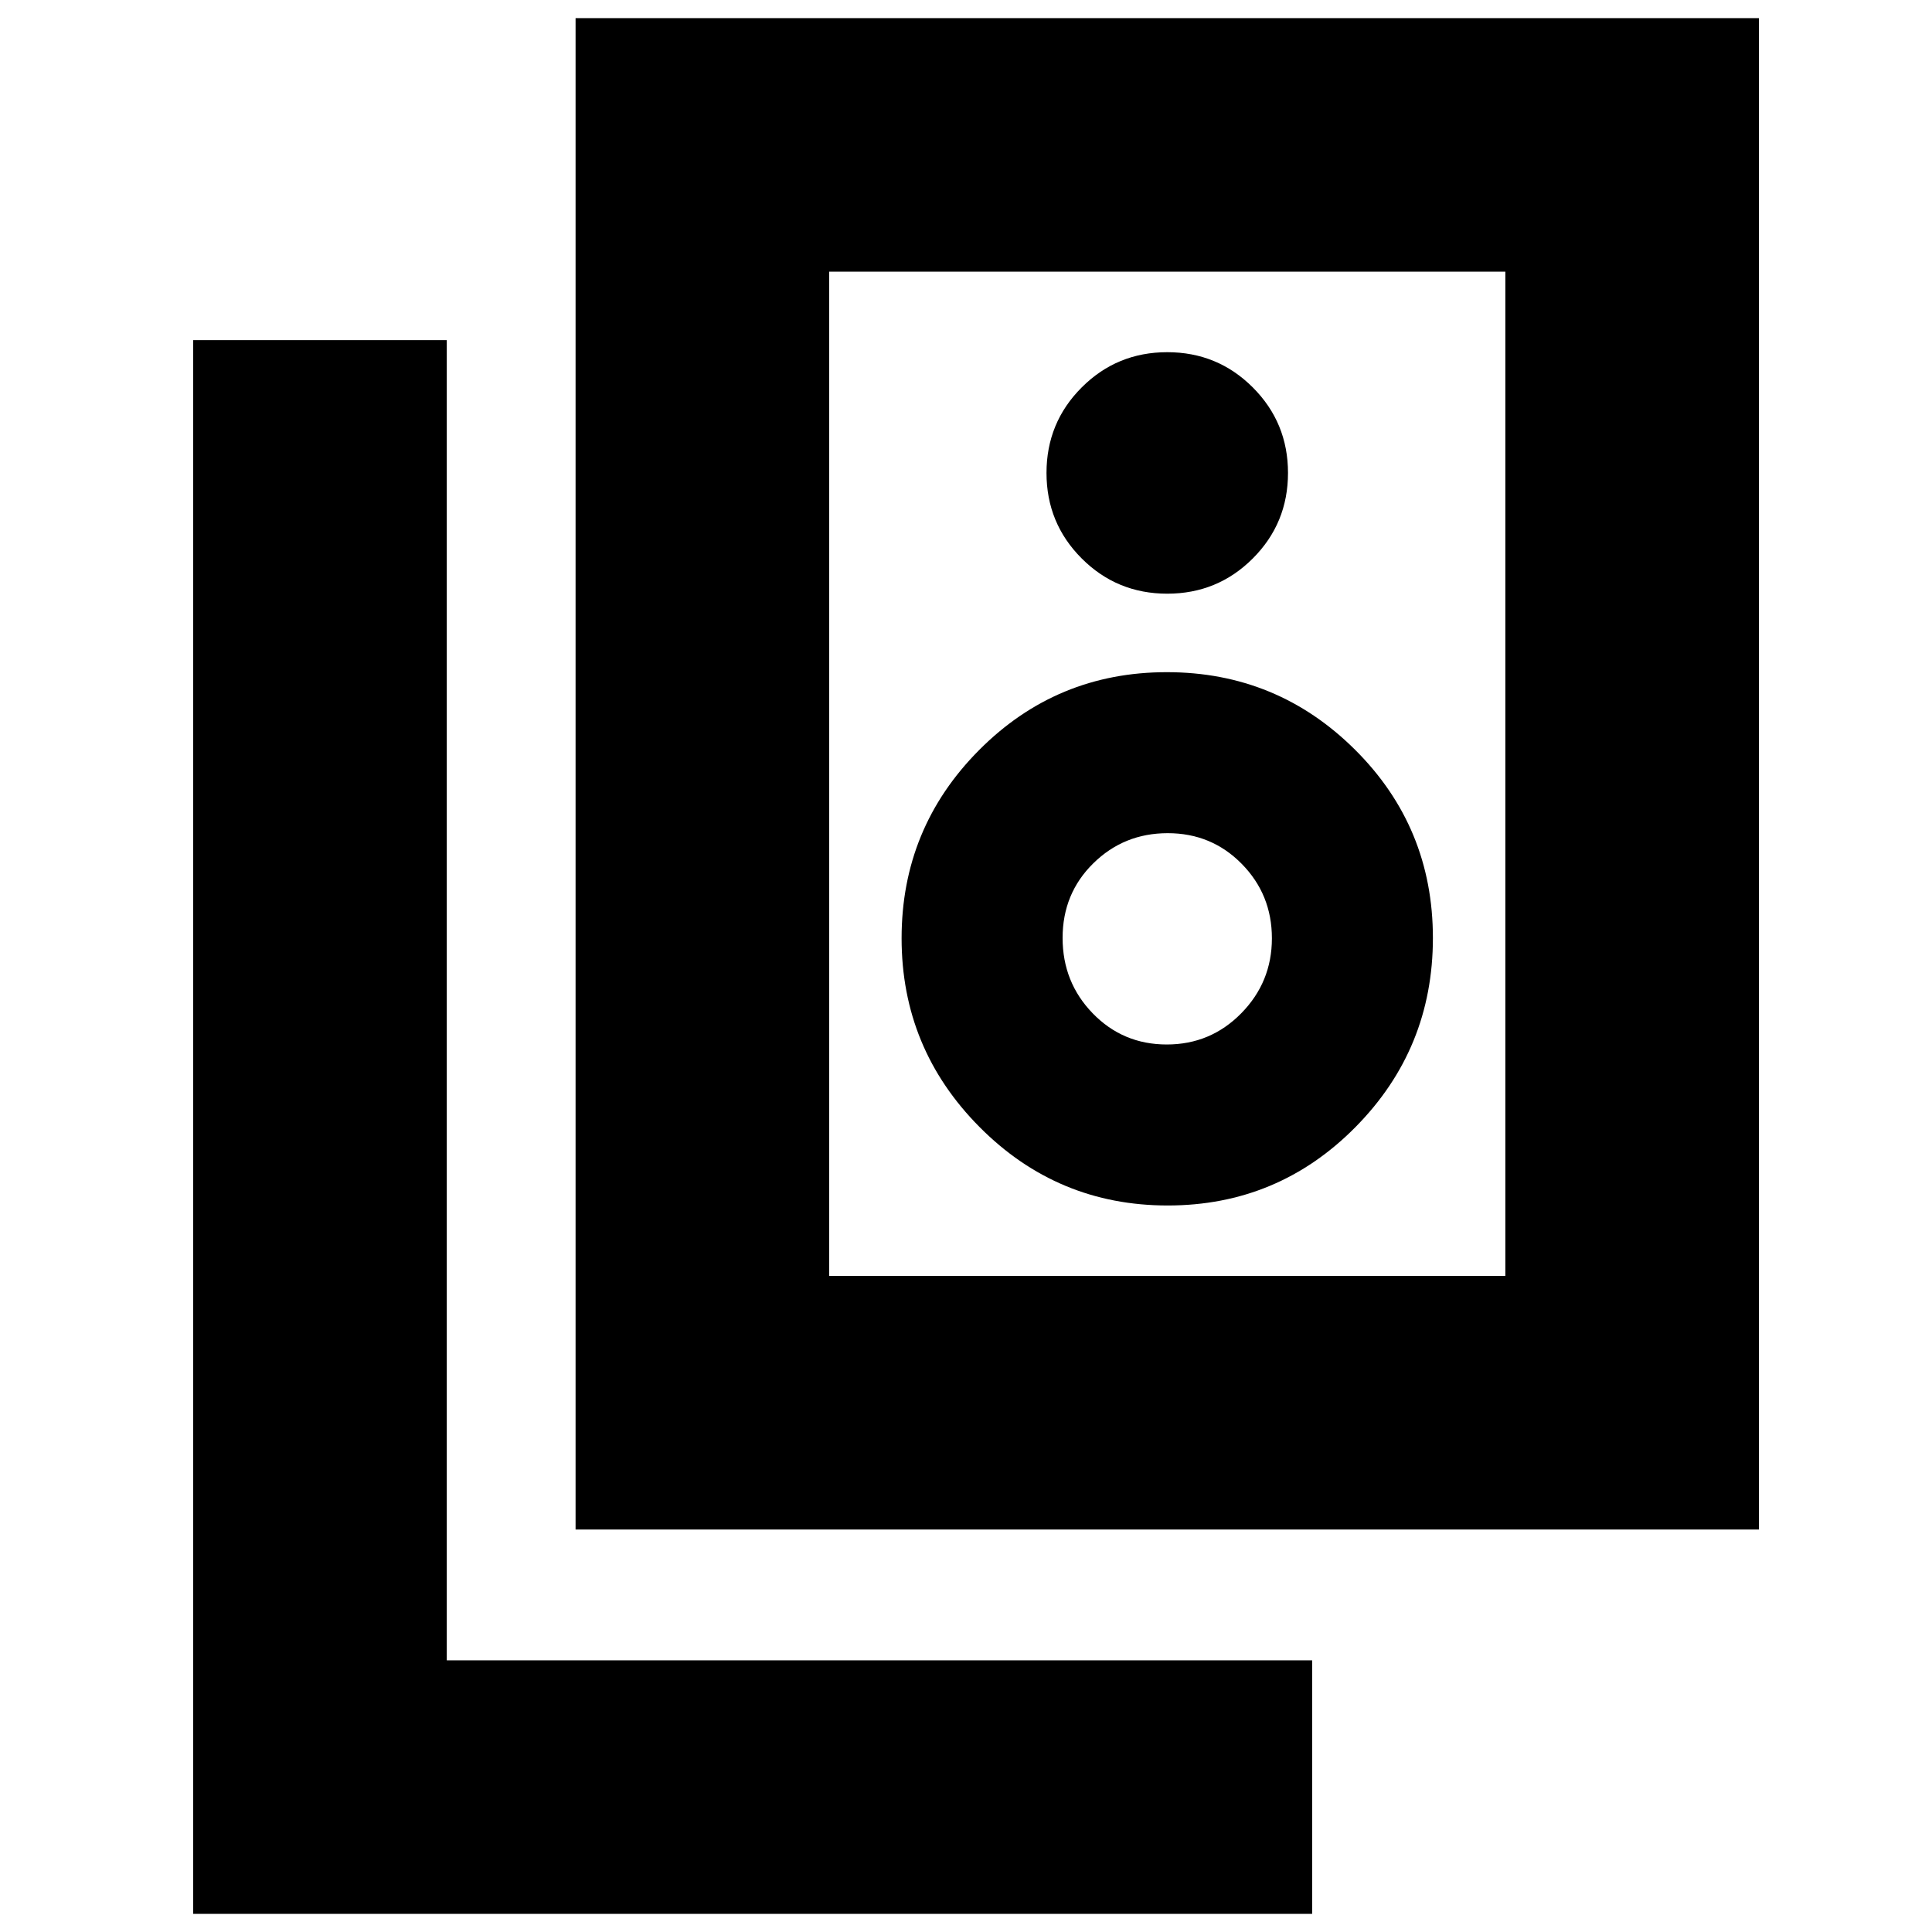 <svg xmlns="http://www.w3.org/2000/svg" height="24" viewBox="0 -960 960 960" width="24"><path d="M412-326h336v-499H412v499ZM286-200v-751h588v751H286Zm294-465q25 0 42.5-17.5T640-725q0-25-17.5-42.5T580-785q-25 0-42.5 17.5T520-725q0 25 17.5 42.5T580-665Zm.222 304Q635-361 673.5-399.929q38.5-38.93 38.5-94Q712-549 673.278-587.5t-93.5-38.5Q525-626 486.5-587.278q-38.5 38.722-38.5 93.5T486.722-400q38.722 39 93.5 39Zm-.457-80Q558-441 543-456.441t-15-37.5Q528-516 543.235-531q15.236-15 37-15Q602-546 617-530.765q15 15.236 15 37Q632-472 616.765-456.5q-15.236 15.5-37 15.5ZM652-9H96v-782h126v656h430V-9ZM412-825v499-499Z"/></svg>